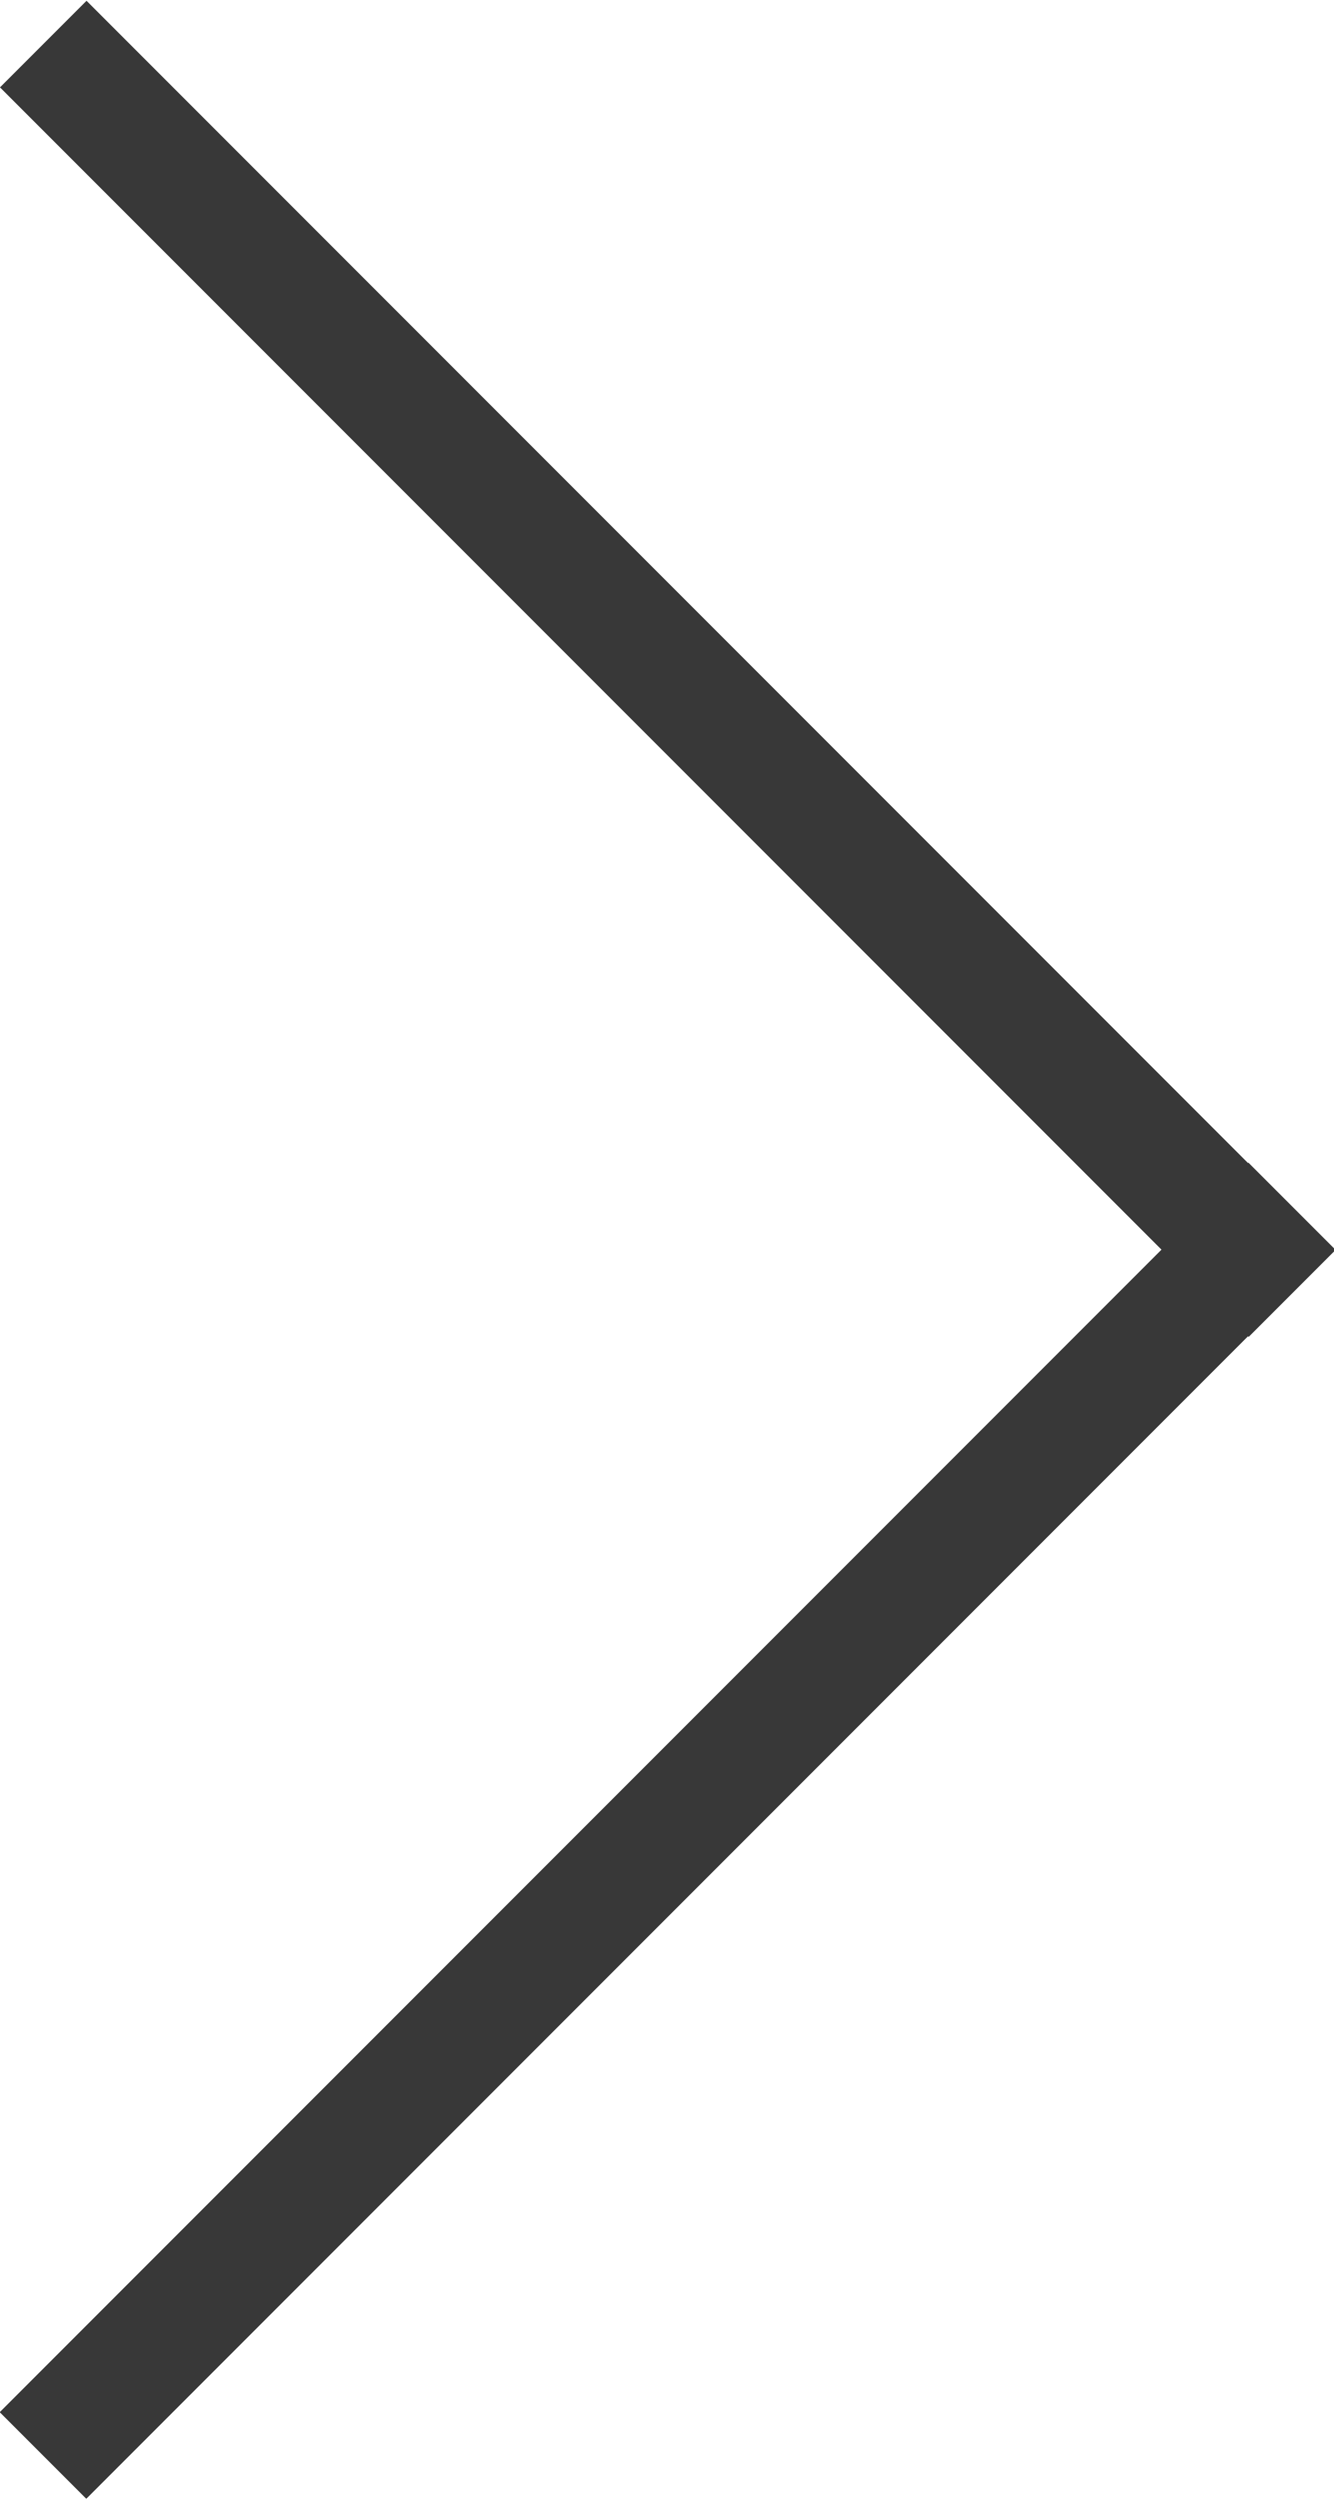 <?xml version="1.0" encoding="utf-8"?>
<svg version="1.1" baseProfile="tiny" id="Layer_1" xmlns="http://www.w3.org/2000/svg" xmlns:xlink="http://www.w3.org/1999/xlink"
	 x="0px" y="0px" viewBox="0 0 53.4 100" xml:space="preserve">
<g>

		<rect x="-8.6" y="24.3" transform="matrix(0.707 0.707 -0.707 0.707 26.724 -11.069)" fill="#383838" width="70.7" height="4.9"/>

		<rect x="-8.6" y="70.8" transform="matrix(0.707 -0.707 0.707 0.707 -43.986 40.359)" fill="#383838" width="70.7" height="4.9"/>
</g>
</svg>
